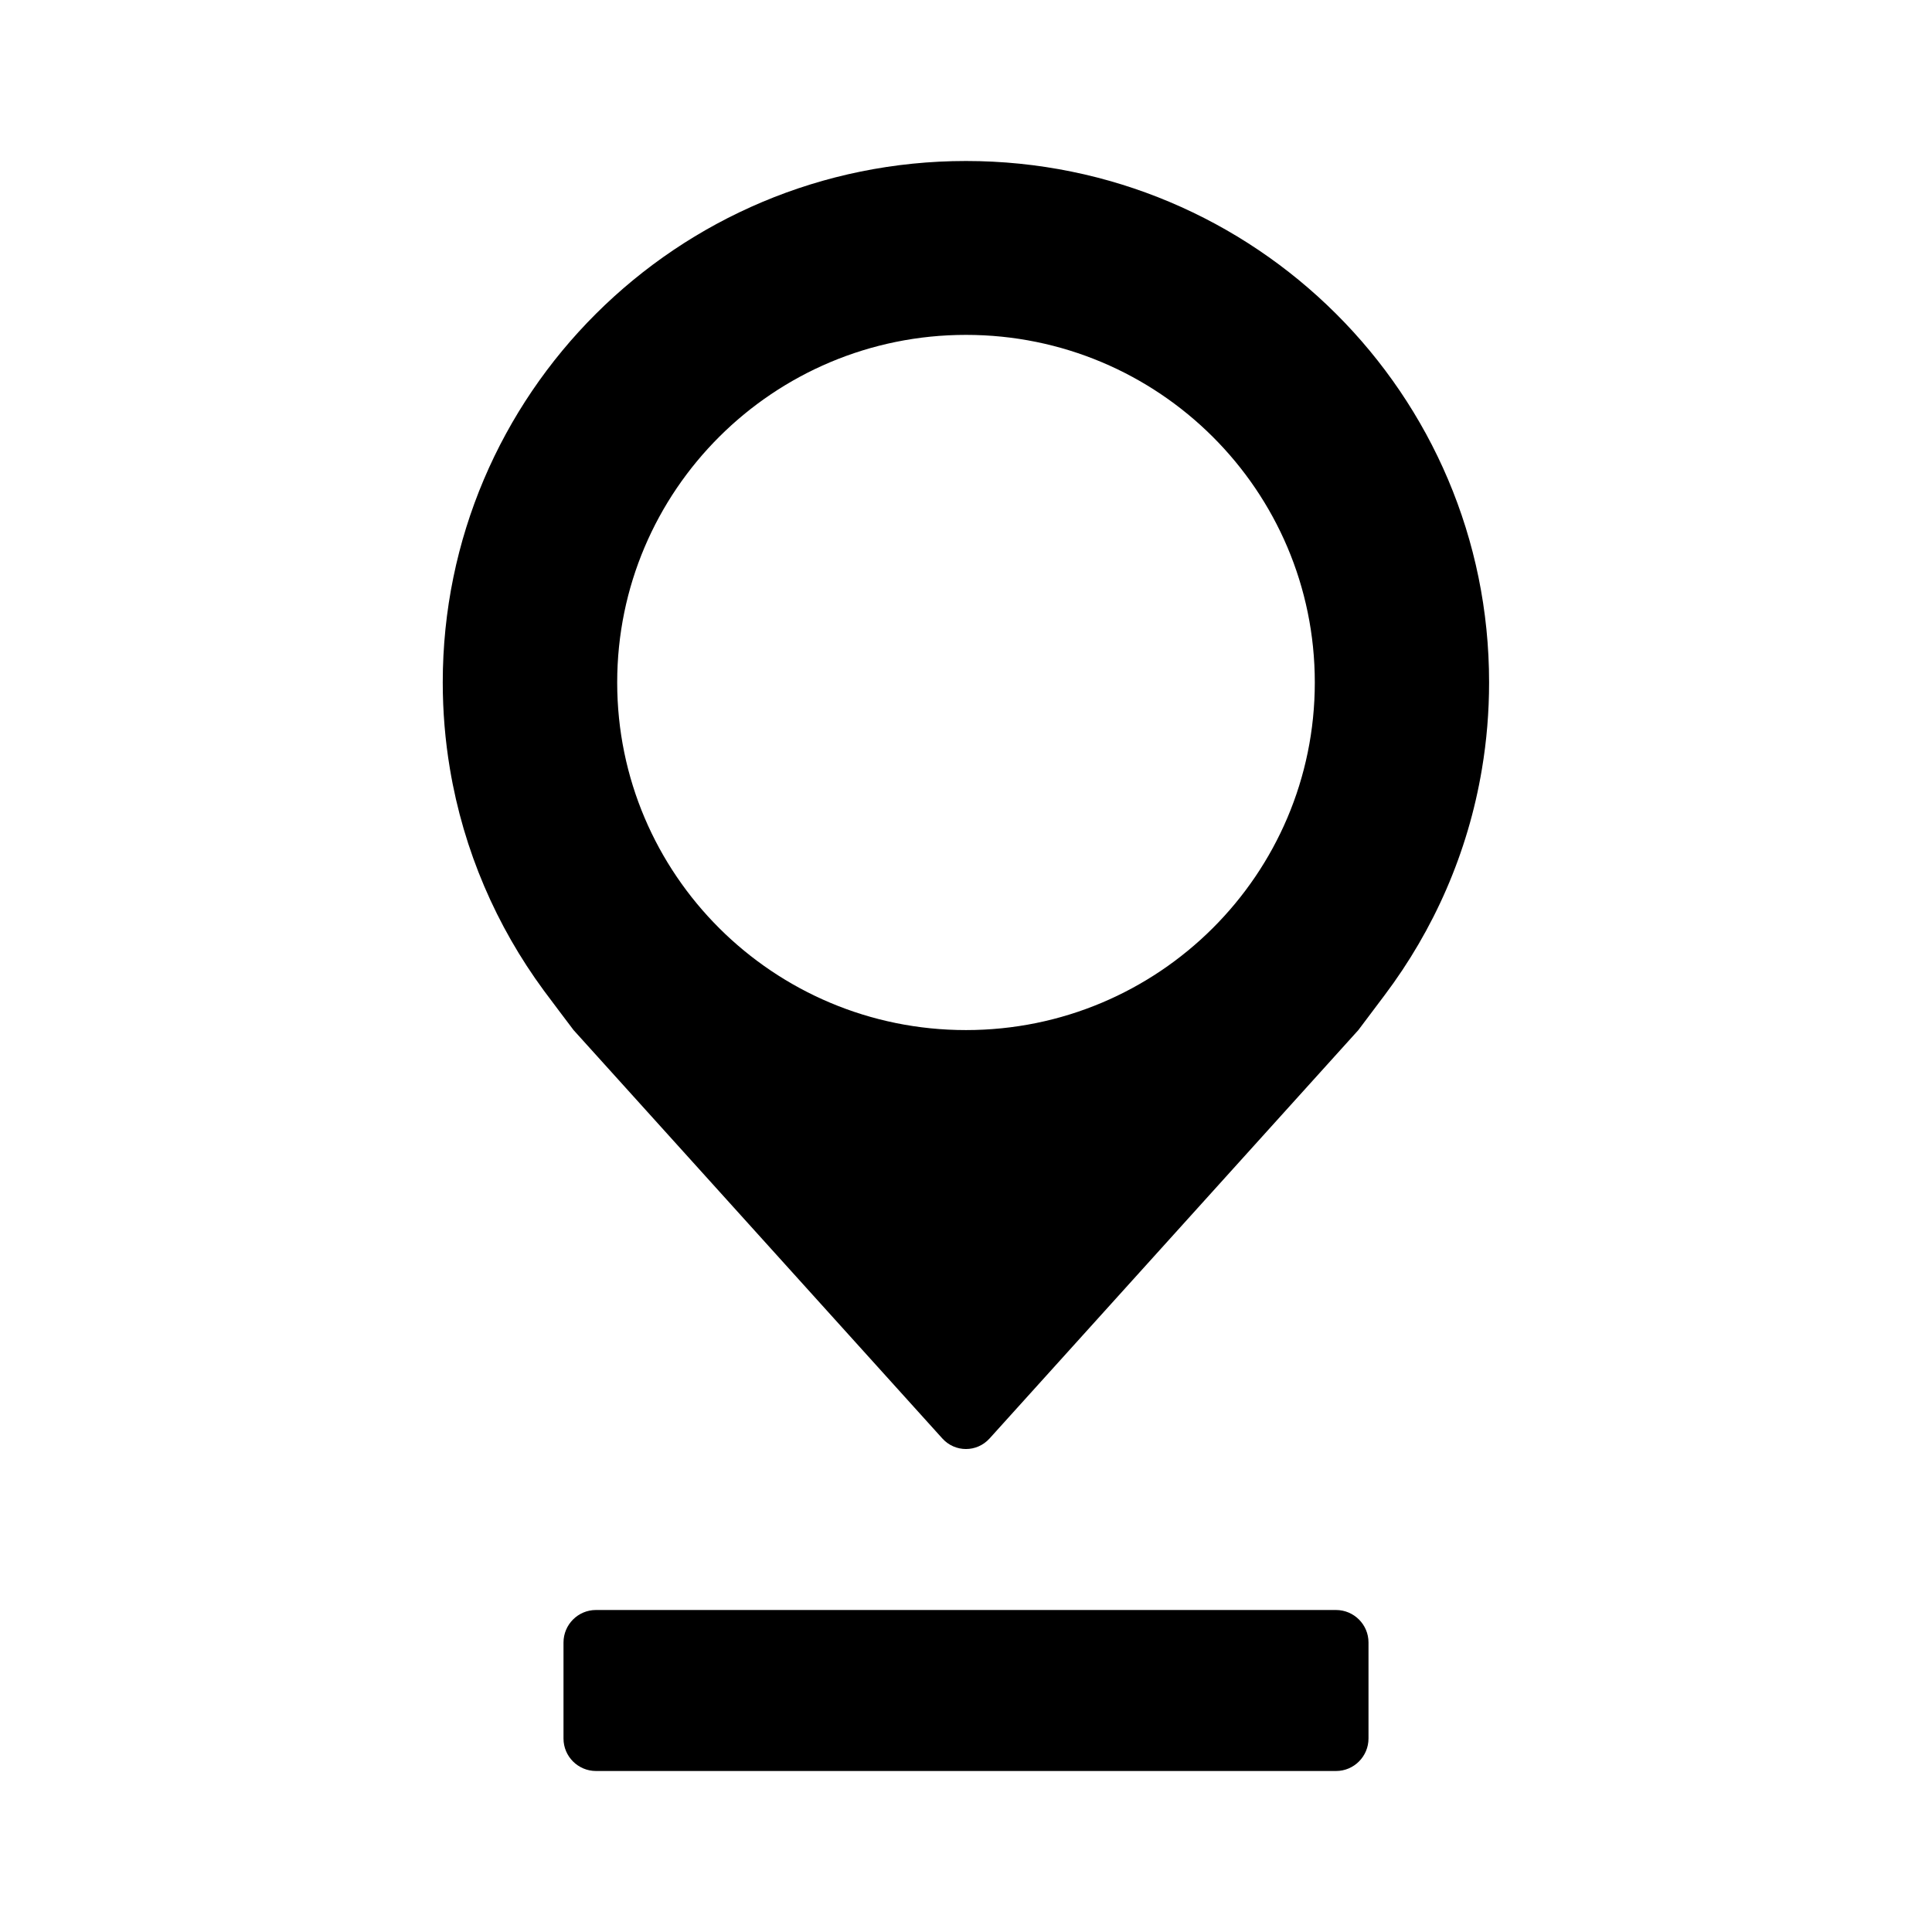 <?xml version="1.0" encoding="utf-8"?>
<!-- Generator: Adobe Illustrator 25.4.1, SVG Export Plug-In . SVG Version: 6.00 Build 0)  -->
<svg version="1.1" id="Layer_2_00000097494963423562720650000009558963507890632849_"
	 xmlns="http://www.w3.org/2000/svg" xmlns:xlink="http://www.w3.org/1999/xlink" x="0px" y="0px" viewBox="0 0 24 24"
	 style="enable-background:new 0 0 24 24;" xml:space="preserve">
<path d="M12,2C8.41,2,5.5,4.9,5.5,8.477c0,0.363,0.03,0.72,0.088,1.067L5.589,9.55c0.17,1.018,0.578,1.955,1.166,2.754
	c0.12,0.163,0.26,0.345,0.37,0.492l4.581,5.073c0.158,0.175,0.429,0.175,0.587,0l4.581-5.073l0.325-0.432
	c0.611-0.811,1.036-1.768,1.21-2.811c0.059-0.35,0.089-0.709,0.089-1.076C18.5,4.9,15.59,2,12,2z M12,12.796
	c-2.393,0-4.333-1.933-4.333-4.318S9.607,4.16,12,4.16s4.333,1.933,4.333,4.318C16.333,10.862,14.393,12.796,12,12.796z M16.596,20
	H7.403C7.181,20,7,20.181,7,20.404v1.193C7,21.819,7.181,22,7.404,22h9.193C16.819,22,17,21.819,17,21.596v-1.193
	C17,20.181,16.819,20,16.596,20z"/>
</svg>
